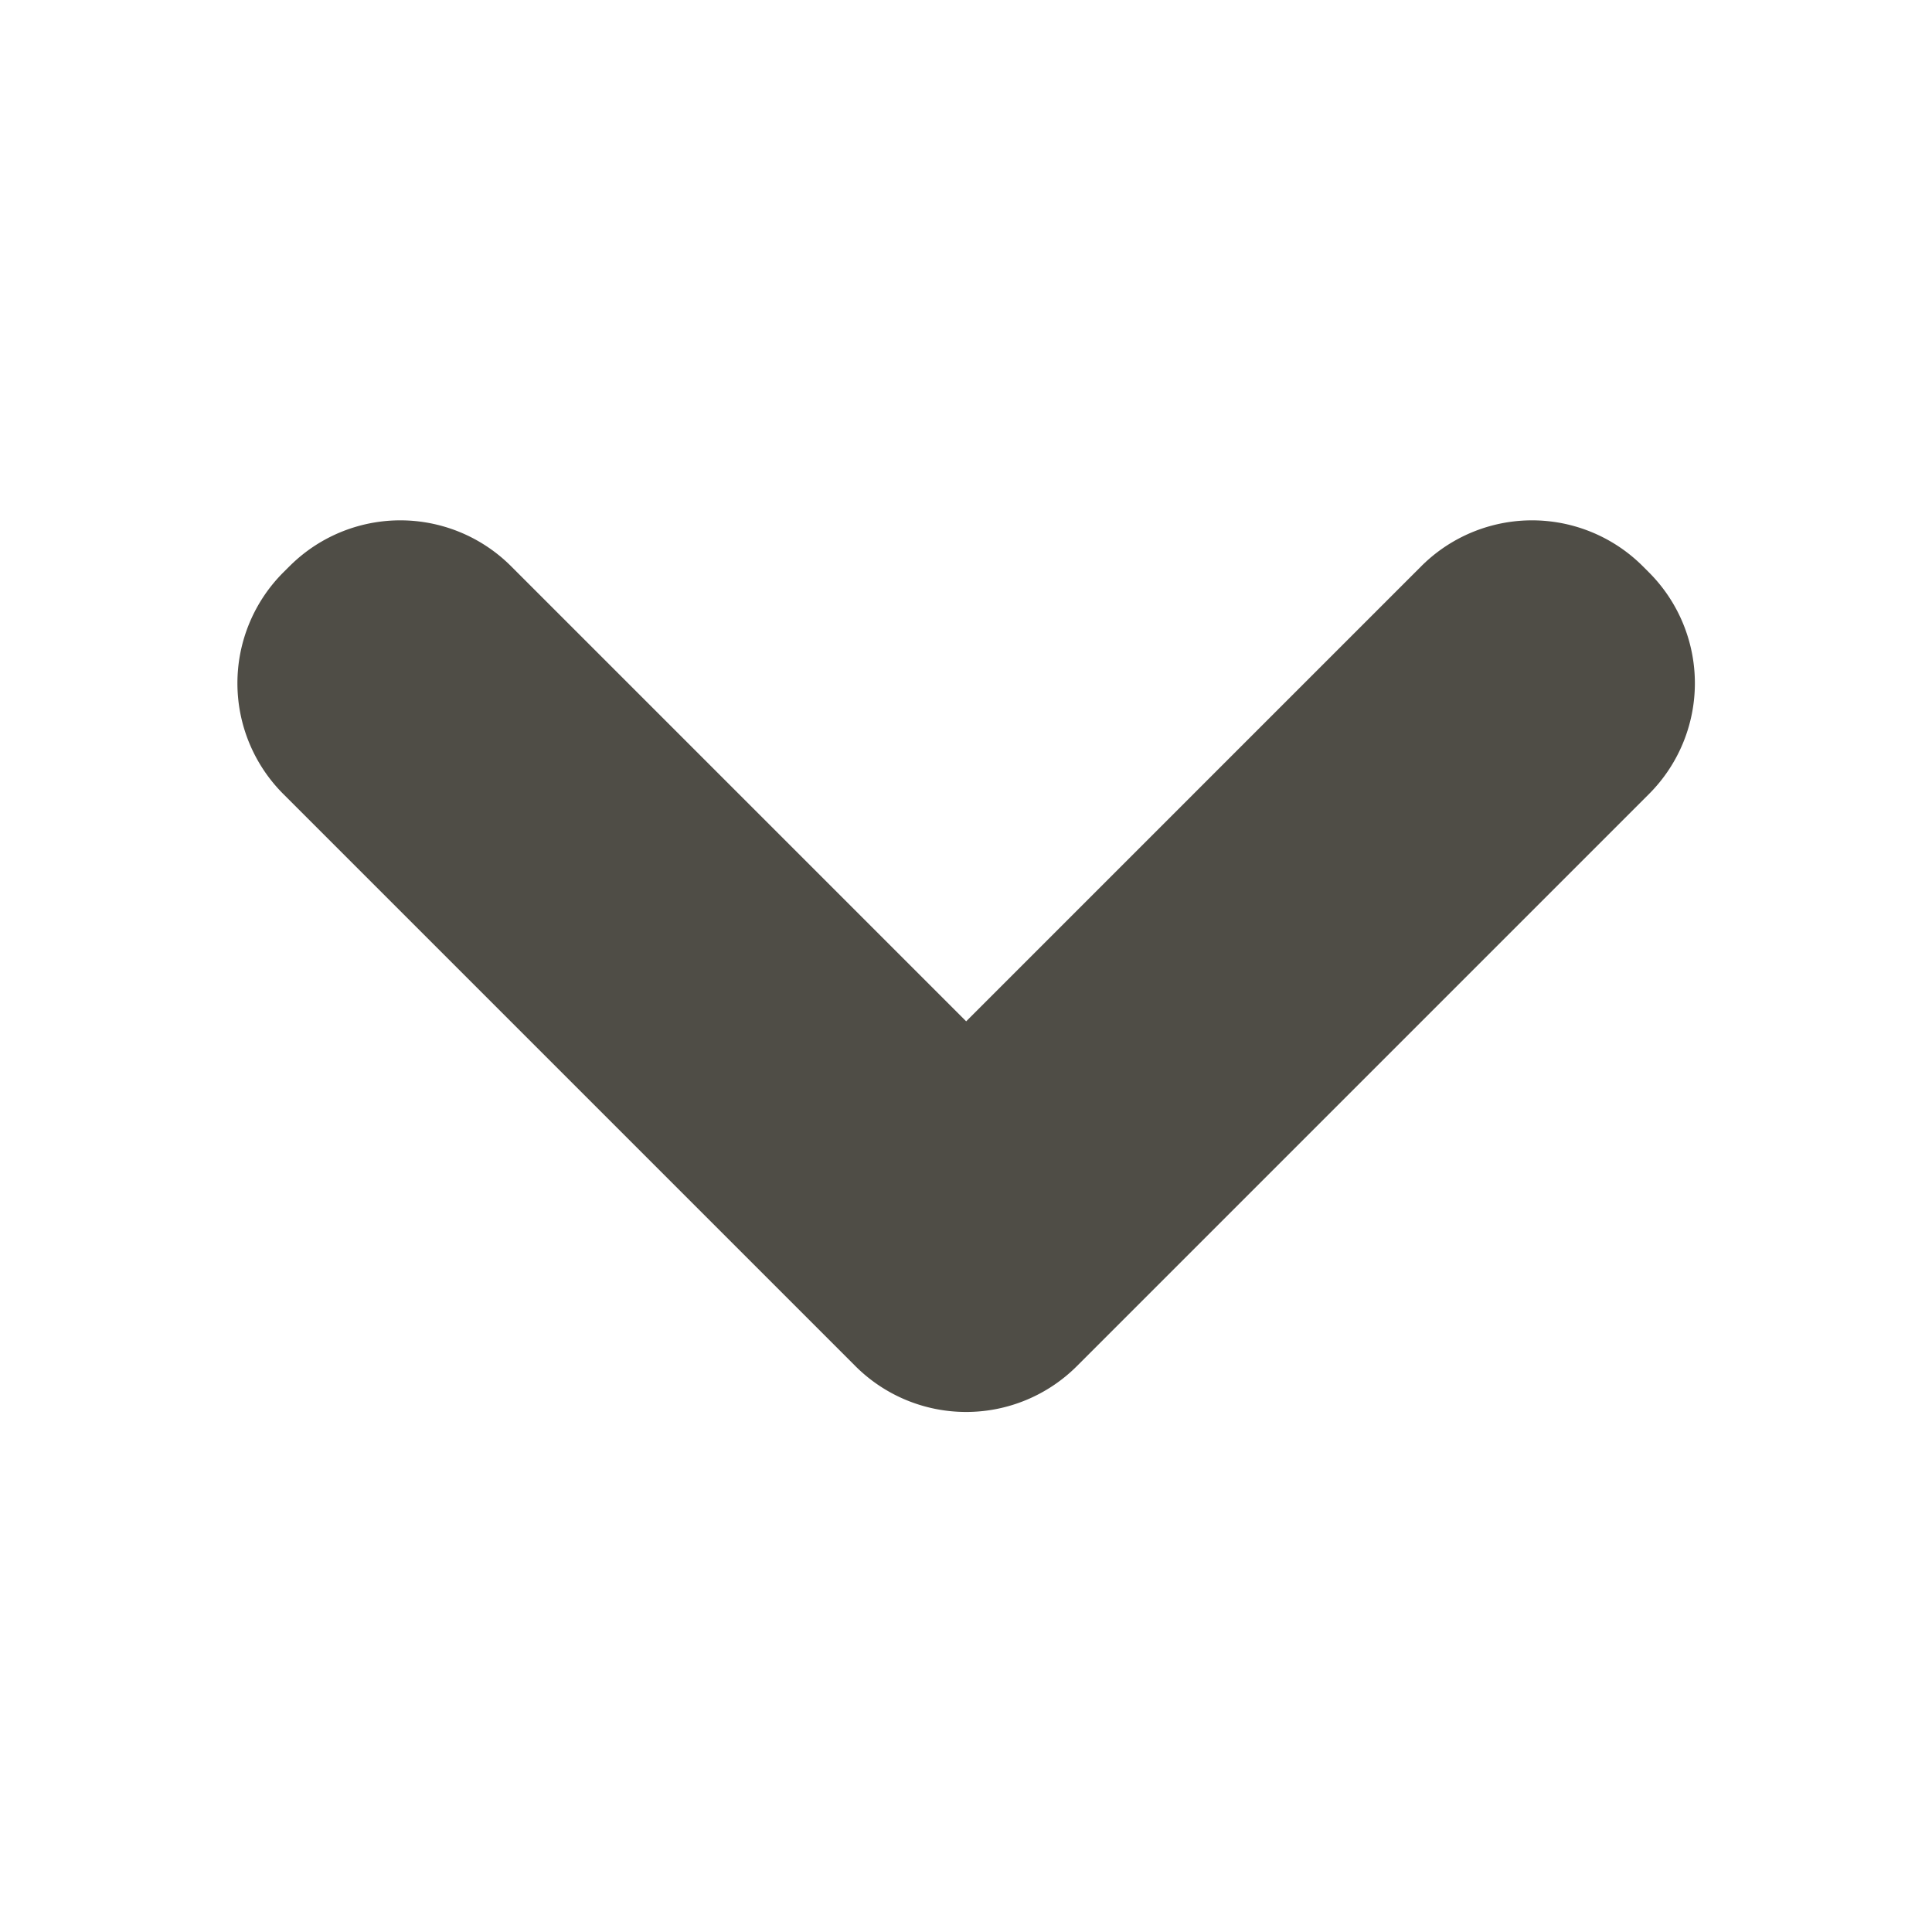 <svg id="drop-down-arrow" width="1em" height="1em" version="1.1" viewBox="0 0 64 64" xmlns="http://www.w3.org/2000/svg">
 <path transform="matrix(.734 .734 -.734 .734 -1.213 -10.584)" d="m27.346 12.629 3.8e-5 0.279a5.001 5.001 44.996 0 0 5.001 5h25.817a5 5 135 0 0 5-5v-25.817a5.001 5.001 45.004 0 0-5-5.001l-0.279-3.8e-5a4.999 4.999 135 0 0-5 4.999v20.539h-20.539a4.999 4.999 135 0 0-4.999 5z" fill="#4f4d46" stroke-width=".798"/>
</svg>
